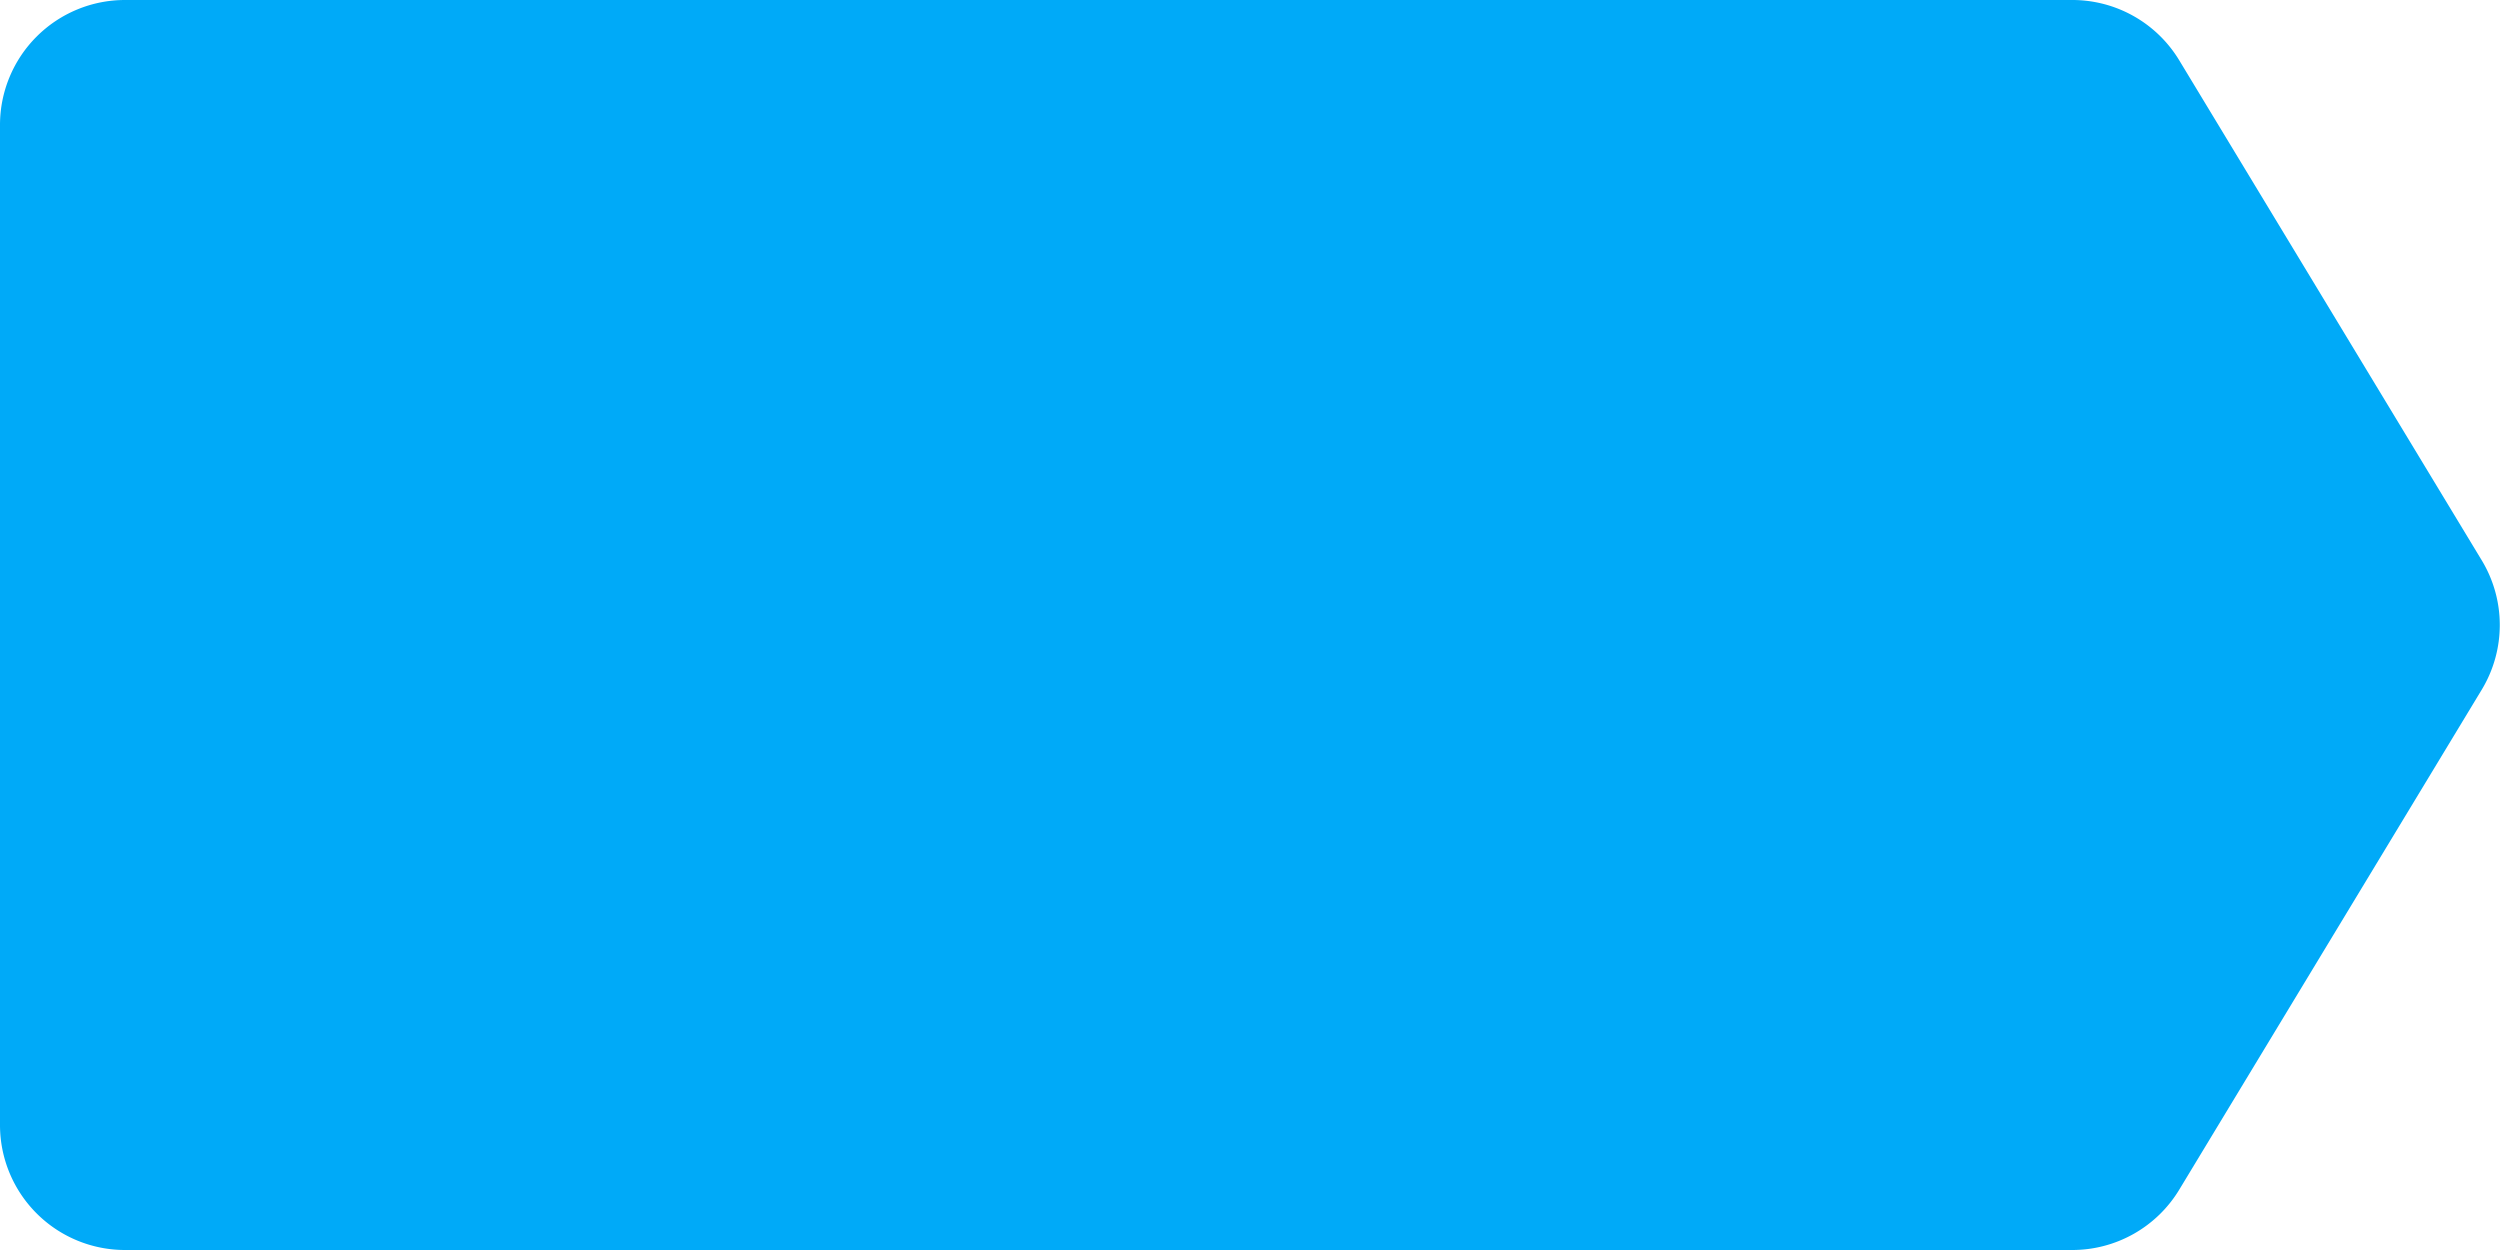 <svg xmlns="http://www.w3.org/2000/svg" viewBox="0 0 100 50"><g data-name="Слой 2"><path d="M82.86 0H5a5 5 0 0 0-5 5v40a5 5 0 0 0 5 5h77.86a5 5 0 0 0 4.32-2.43l12.1-20a5 5 0 0 0 0-5.14l-12.1-20A5 5 0 0 0 82.86 0z" fill="#00AAF8" data-name="Слой 1"/></g></svg>
